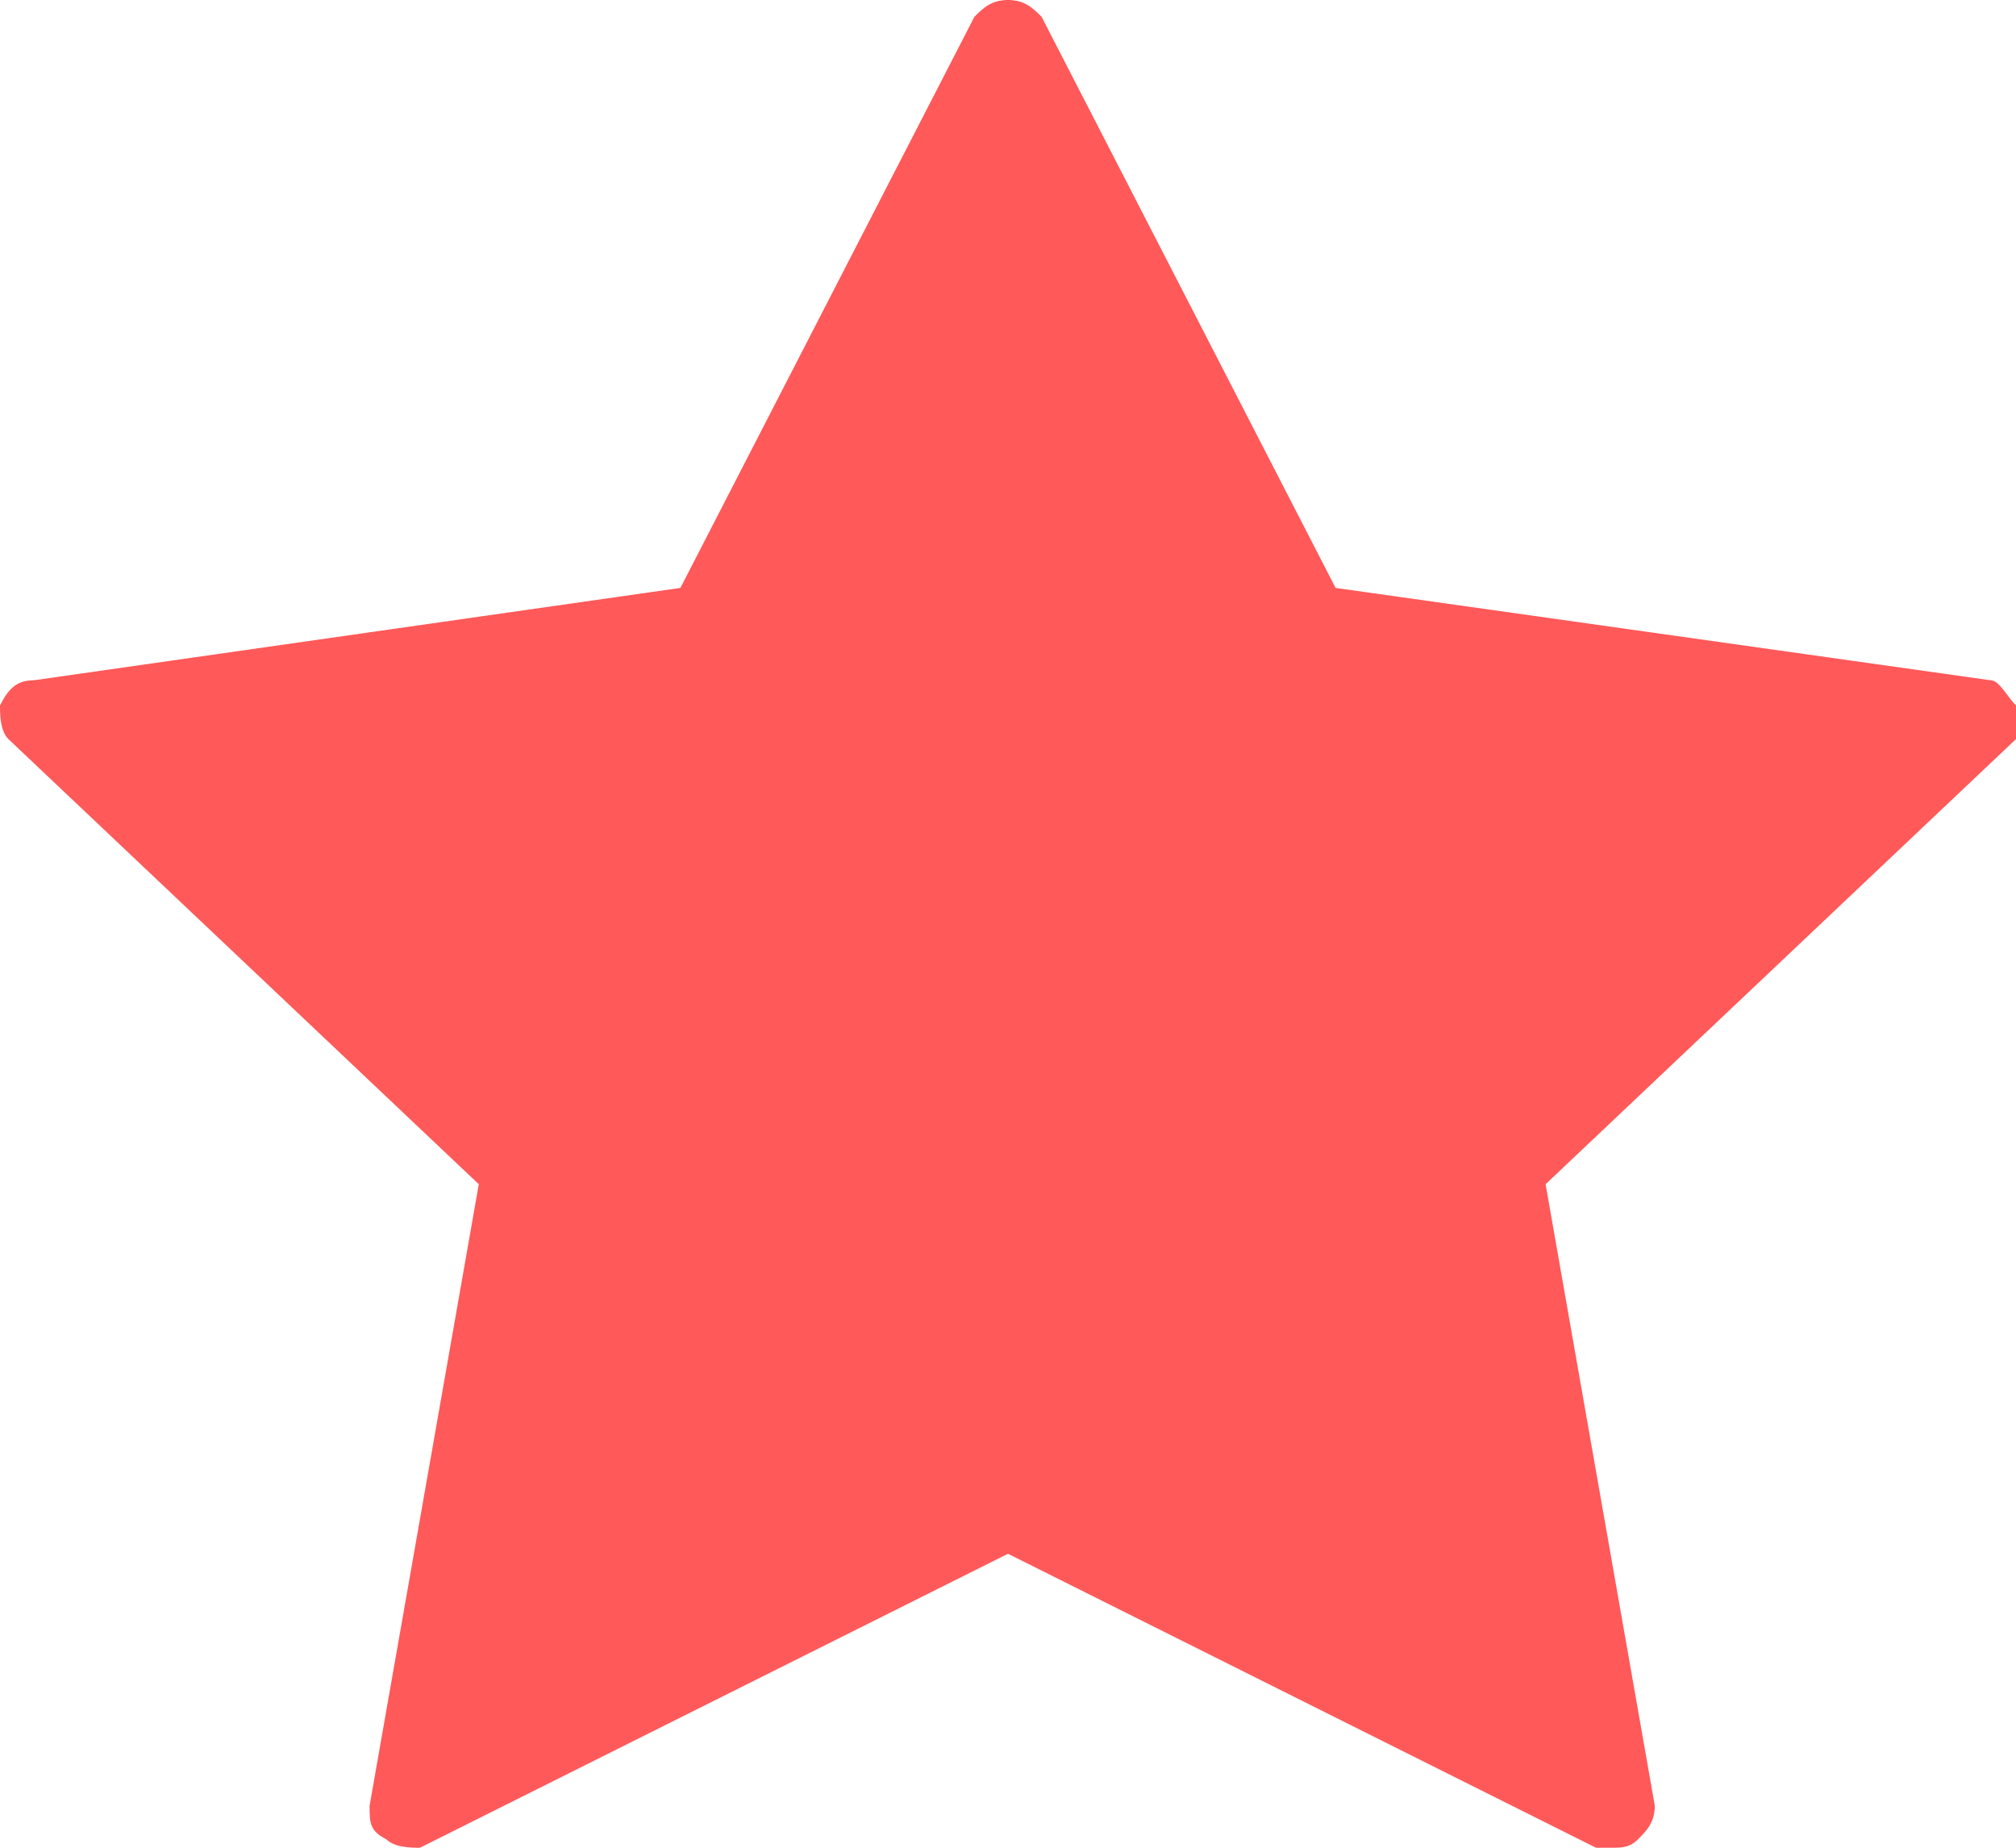 <?xml version="1.0" encoding="utf-8"?>
<!-- Generator: Adobe Illustrator 22.1.0, SVG Export Plug-In . SVG Version: 6.00 Build 0)  -->
<svg version="1.1" id="Layer_1" xmlns="http://www.w3.org/2000/svg" xmlns:xlink="http://www.w3.org/1999/xlink" x="0px" y="0px"
	 viewBox="0 0 24 22" style="enable-background:new 0 0 24 22;" xml:space="preserve">
<style type="text/css">
	.st0{fill-rule:evenodd;clip-rule:evenodd;}
</style>
<path d="M24,8.4c-0.1-0.1-0.2-0.3-0.3-0.3L15.9,7l-3.5-6.8C12.3,0.1,12.2,0,12,0s-0.3,0.1-0.4,0.2L8.1,7L0.4,8.1
	C0.2,8.1,0.1,8.2,0,8.4C0,8.5,0,8.7,0.1,8.8l5.6,5.3l-1.3,7.4c0,0.2,0,0.3,0.2,0.4C4.7,22,4.9,22,5,22l7-3.5l7,3.5
	c0.1,0,0.1,0,0.2,0c0.1,0,0.2,0,0.3-0.1c0.1-0.1,0.2-0.2,0.2-0.4l-1.3-7.4l5.6-5.3C24,8.7,24,8.5,24,8.4z"  fill="#FF5959" />
</svg>
